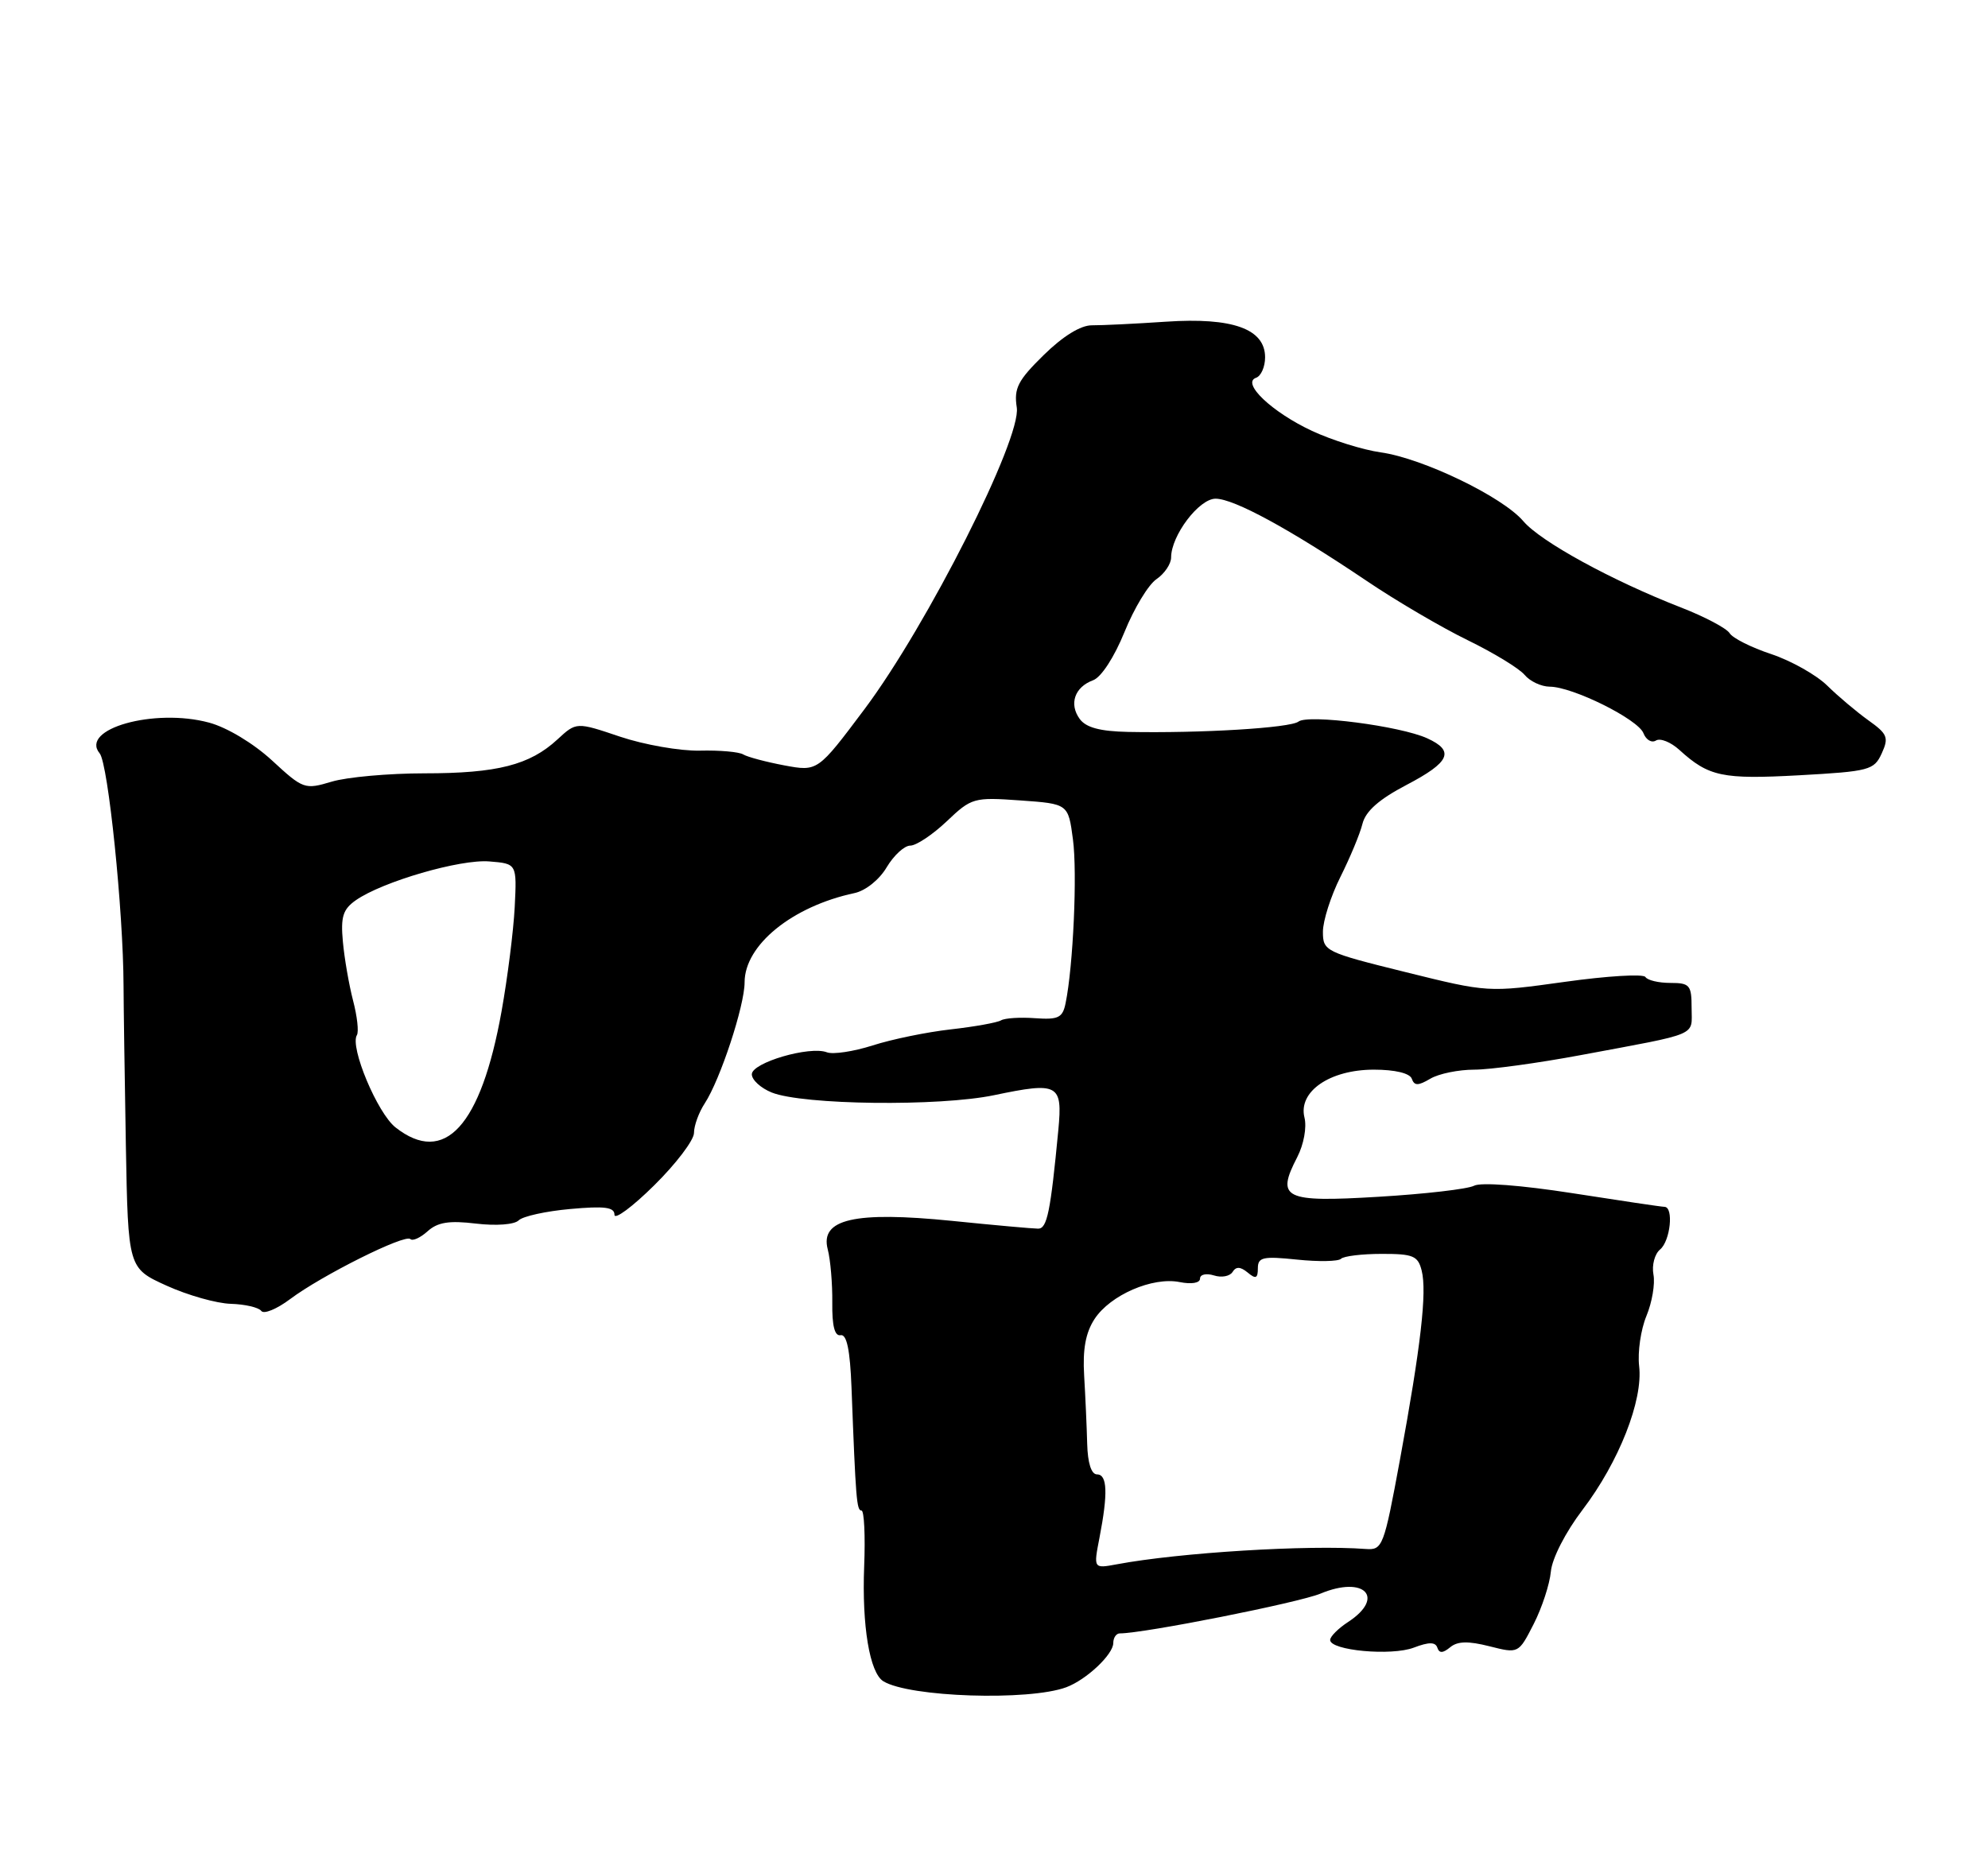 <?xml version="1.0" encoding="UTF-8" standalone="no"?>
<!DOCTYPE svg PUBLIC "-//W3C//DTD SVG 1.1//EN" "http://www.w3.org/Graphics/SVG/1.1/DTD/svg11.dtd" >
<svg xmlns="http://www.w3.org/2000/svg" xmlns:xlink="http://www.w3.org/1999/xlink" version="1.1" viewBox="0 0 275 256">
 <g >
 <path fill="currentColor"
d=" M 147.50 233.45 C 150.29 232.41 154.00 228.91 154.00 227.33 C 154.00 226.60 154.41 226.00 154.90 226.00 C 158.25 226.00 179.66 221.75 182.68 220.49 C 188.72 217.97 191.68 221.01 186.50 224.41 C 185.12 225.31 184.00 226.43 184.00 226.91 C 184.00 228.37 192.48 229.15 195.57 227.97 C 197.67 227.17 198.56 227.18 198.83 227.98 C 199.09 228.77 199.59 228.75 200.60 227.92 C 201.62 227.07 203.10 227.04 206.03 227.78 C 210.06 228.80 210.06 228.80 212.15 224.71 C 213.30 222.46 214.37 219.19 214.53 217.45 C 214.70 215.62 216.56 211.99 218.92 208.89 C 223.95 202.27 227.31 193.74 226.74 189.00 C 226.52 187.07 226.97 183.96 227.75 182.08 C 228.53 180.20 228.97 177.62 228.72 176.34 C 228.48 175.06 228.89 173.50 229.64 172.88 C 231.06 171.70 231.55 167.01 230.25 166.98 C 229.84 166.98 224.10 166.12 217.50 165.09 C 210.43 163.99 204.85 163.56 203.91 164.06 C 203.04 164.52 197.08 165.21 190.68 165.59 C 177.60 166.38 176.48 165.83 179.45 160.10 C 180.35 158.35 180.78 155.99 180.45 154.64 C 179.54 151.04 183.94 148.00 190.05 148.00 C 192.97 148.00 195.01 148.49 195.29 149.25 C 195.65 150.25 196.16 150.25 197.86 149.25 C 199.02 148.56 201.76 148.00 203.94 148.00 C 206.12 148.00 212.76 147.09 218.70 145.98 C 235.29 142.88 234.00 143.43 234.00 139.48 C 234.00 136.30 233.75 136.00 231.06 136.00 C 229.44 136.00 227.89 135.63 227.61 135.18 C 227.33 134.73 222.32 135.03 216.47 135.85 C 205.84 137.33 205.84 137.33 194.42 134.50 C 183.31 131.75 183.00 131.60 183.00 128.92 C 183.00 127.40 184.09 123.99 185.42 121.33 C 186.75 118.67 188.13 115.37 188.47 113.98 C 188.91 112.23 190.77 110.59 194.55 108.61 C 200.59 105.45 201.27 103.90 197.42 102.15 C 193.70 100.45 180.96 98.80 179.62 99.84 C 178.49 100.72 166.13 101.47 156.04 101.27 C 152.19 101.19 150.23 100.67 149.36 99.48 C 147.85 97.41 148.65 95.06 151.21 94.12 C 152.34 93.70 154.14 90.92 155.55 87.45 C 156.87 84.18 158.86 80.88 159.98 80.13 C 161.09 79.37 162.00 78.02 162.00 77.13 C 162.01 74.09 165.86 69.00 168.15 69.00 C 170.69 69.00 178.37 73.18 189.00 80.34 C 193.12 83.13 199.44 86.83 203.03 88.58 C 206.62 90.33 210.16 92.49 210.90 93.38 C 211.64 94.27 213.20 95.00 214.37 95.01 C 217.55 95.02 226.60 99.52 227.34 101.45 C 227.70 102.37 228.47 102.83 229.07 102.46 C 229.66 102.09 231.13 102.68 232.32 103.77 C 236.38 107.46 238.25 107.85 248.87 107.27 C 258.60 106.73 259.24 106.56 260.30 104.24 C 261.30 102.05 261.10 101.55 258.46 99.67 C 256.83 98.50 254.26 96.34 252.76 94.86 C 251.25 93.38 247.76 91.42 245.01 90.50 C 242.26 89.59 239.67 88.29 239.26 87.61 C 238.84 86.93 235.80 85.32 232.50 84.04 C 222.93 80.31 213.13 74.94 210.72 72.11 C 207.86 68.74 196.80 63.40 190.99 62.59 C 188.51 62.24 184.24 60.90 181.49 59.62 C 175.93 57.02 171.69 52.99 173.75 52.27 C 174.44 52.03 175.00 50.76 175.00 49.44 C 175.00 45.51 170.52 43.89 161.29 44.51 C 157.01 44.80 152.39 45.02 151.04 45.01 C 149.49 45.00 147.04 46.51 144.38 49.12 C 140.80 52.63 140.24 53.72 140.65 56.38 C 141.32 60.67 128.28 86.51 119.58 98.13 C 113.11 106.76 113.11 106.76 108.49 105.90 C 105.95 105.42 103.40 104.74 102.82 104.39 C 102.25 104.03 99.54 103.79 96.81 103.86 C 94.08 103.92 89.12 103.05 85.78 101.93 C 79.73 99.89 79.73 99.89 77.11 102.31 C 73.28 105.85 68.79 107.00 58.72 107.00 C 53.78 107.00 48.00 107.52 45.89 108.15 C 42.15 109.27 41.94 109.20 37.62 105.21 C 35.04 102.84 31.39 100.64 28.91 99.98 C 21.34 97.94 10.98 100.86 13.79 104.24 C 14.96 105.66 17.06 126.03 17.09 136.39 C 17.10 139.20 17.25 149.14 17.41 158.48 C 17.72 175.47 17.72 175.47 23.05 177.89 C 25.98 179.22 29.98 180.35 31.94 180.40 C 33.90 180.46 35.79 180.90 36.14 181.38 C 36.49 181.87 38.29 181.13 40.14 179.74 C 44.50 176.47 56.04 170.70 56.77 171.44 C 57.08 171.75 58.15 171.26 59.15 170.36 C 60.54 169.11 62.13 168.85 65.85 169.30 C 68.65 169.63 71.16 169.44 71.75 168.85 C 72.31 168.29 75.52 167.58 78.88 167.28 C 83.64 166.85 85.00 167.02 85.00 168.08 C 85.00 168.82 87.48 166.99 90.50 164.00 C 93.53 161.01 96.00 157.75 96.00 156.75 C 96.00 155.75 96.67 153.91 97.49 152.66 C 99.63 149.39 103.00 139.16 103.00 135.92 C 103.00 130.76 109.58 125.41 118.20 123.57 C 119.74 123.24 121.65 121.71 122.66 119.99 C 123.64 118.35 125.10 117.00 125.92 117.00 C 126.74 117.00 129.01 115.49 130.96 113.64 C 134.39 110.38 134.70 110.29 141.14 110.75 C 147.77 111.22 147.77 111.22 148.42 116.14 C 149.04 120.78 148.46 133.69 147.40 138.82 C 146.99 140.82 146.40 141.11 143.18 140.88 C 141.13 140.73 139.01 140.86 138.47 141.18 C 137.94 141.49 134.80 142.06 131.50 142.43 C 128.20 142.80 123.35 143.80 120.71 144.65 C 118.08 145.49 115.23 145.92 114.39 145.60 C 112.01 144.68 104.00 147.03 104.00 148.64 C 104.00 149.42 105.24 150.55 106.75 151.16 C 111.06 152.89 129.92 153.12 137.52 151.53 C 146.42 149.67 147.00 149.98 146.40 156.34 C 145.32 167.67 144.85 170.00 143.61 170.00 C 142.92 170.00 137.54 169.52 131.67 168.92 C 118.21 167.57 113.41 168.67 114.50 172.86 C 114.88 174.31 115.16 177.63 115.13 180.24 C 115.09 183.45 115.46 184.90 116.28 184.74 C 117.13 184.57 117.59 186.77 117.79 192.00 C 118.38 207.52 118.50 209.00 119.17 209.00 C 119.54 209.00 119.71 212.49 119.54 216.75 C 119.22 224.95 120.30 231.45 122.19 232.62 C 125.77 234.83 142.33 235.37 147.50 233.45 Z  M 152.09 212.77 C 153.28 206.62 153.18 204.00 151.75 204.00 C 150.96 204.00 150.46 202.43 150.39 199.75 C 150.33 197.41 150.14 193.17 149.97 190.33 C 149.75 186.68 150.18 184.38 151.41 182.50 C 153.58 179.18 159.44 176.64 163.18 177.39 C 164.83 177.72 166.00 177.52 166.00 176.91 C 166.00 176.33 166.86 176.14 167.92 176.47 C 168.97 176.81 170.13 176.59 170.50 175.99 C 170.98 175.22 171.58 175.24 172.59 176.07 C 173.71 177.01 174.00 176.89 174.00 175.48 C 174.00 173.95 174.70 173.79 179.41 174.28 C 182.39 174.59 185.13 174.54 185.50 174.17 C 185.87 173.80 188.40 173.49 191.13 173.49 C 195.48 173.48 196.15 173.76 196.66 175.80 C 197.41 178.76 196.54 186.31 193.65 202.00 C 191.43 214.04 191.25 214.49 188.92 214.32 C 180.99 213.72 163.11 214.82 154.49 216.44 C 151.26 217.04 151.26 217.04 152.09 212.77 Z  M 54.71 155.99 C 52.20 154.01 48.36 144.84 49.37 143.22 C 49.65 142.76 49.41 140.61 48.84 138.44 C 48.28 136.28 47.64 132.61 47.43 130.29 C 47.11 126.85 47.44 125.81 49.22 124.56 C 52.89 121.99 63.67 118.85 67.70 119.19 C 71.50 119.50 71.50 119.50 71.20 125.50 C 71.03 128.80 70.21 135.29 69.38 139.93 C 66.53 155.82 61.50 161.33 54.71 155.99 Z "/>
</g>
</svg>